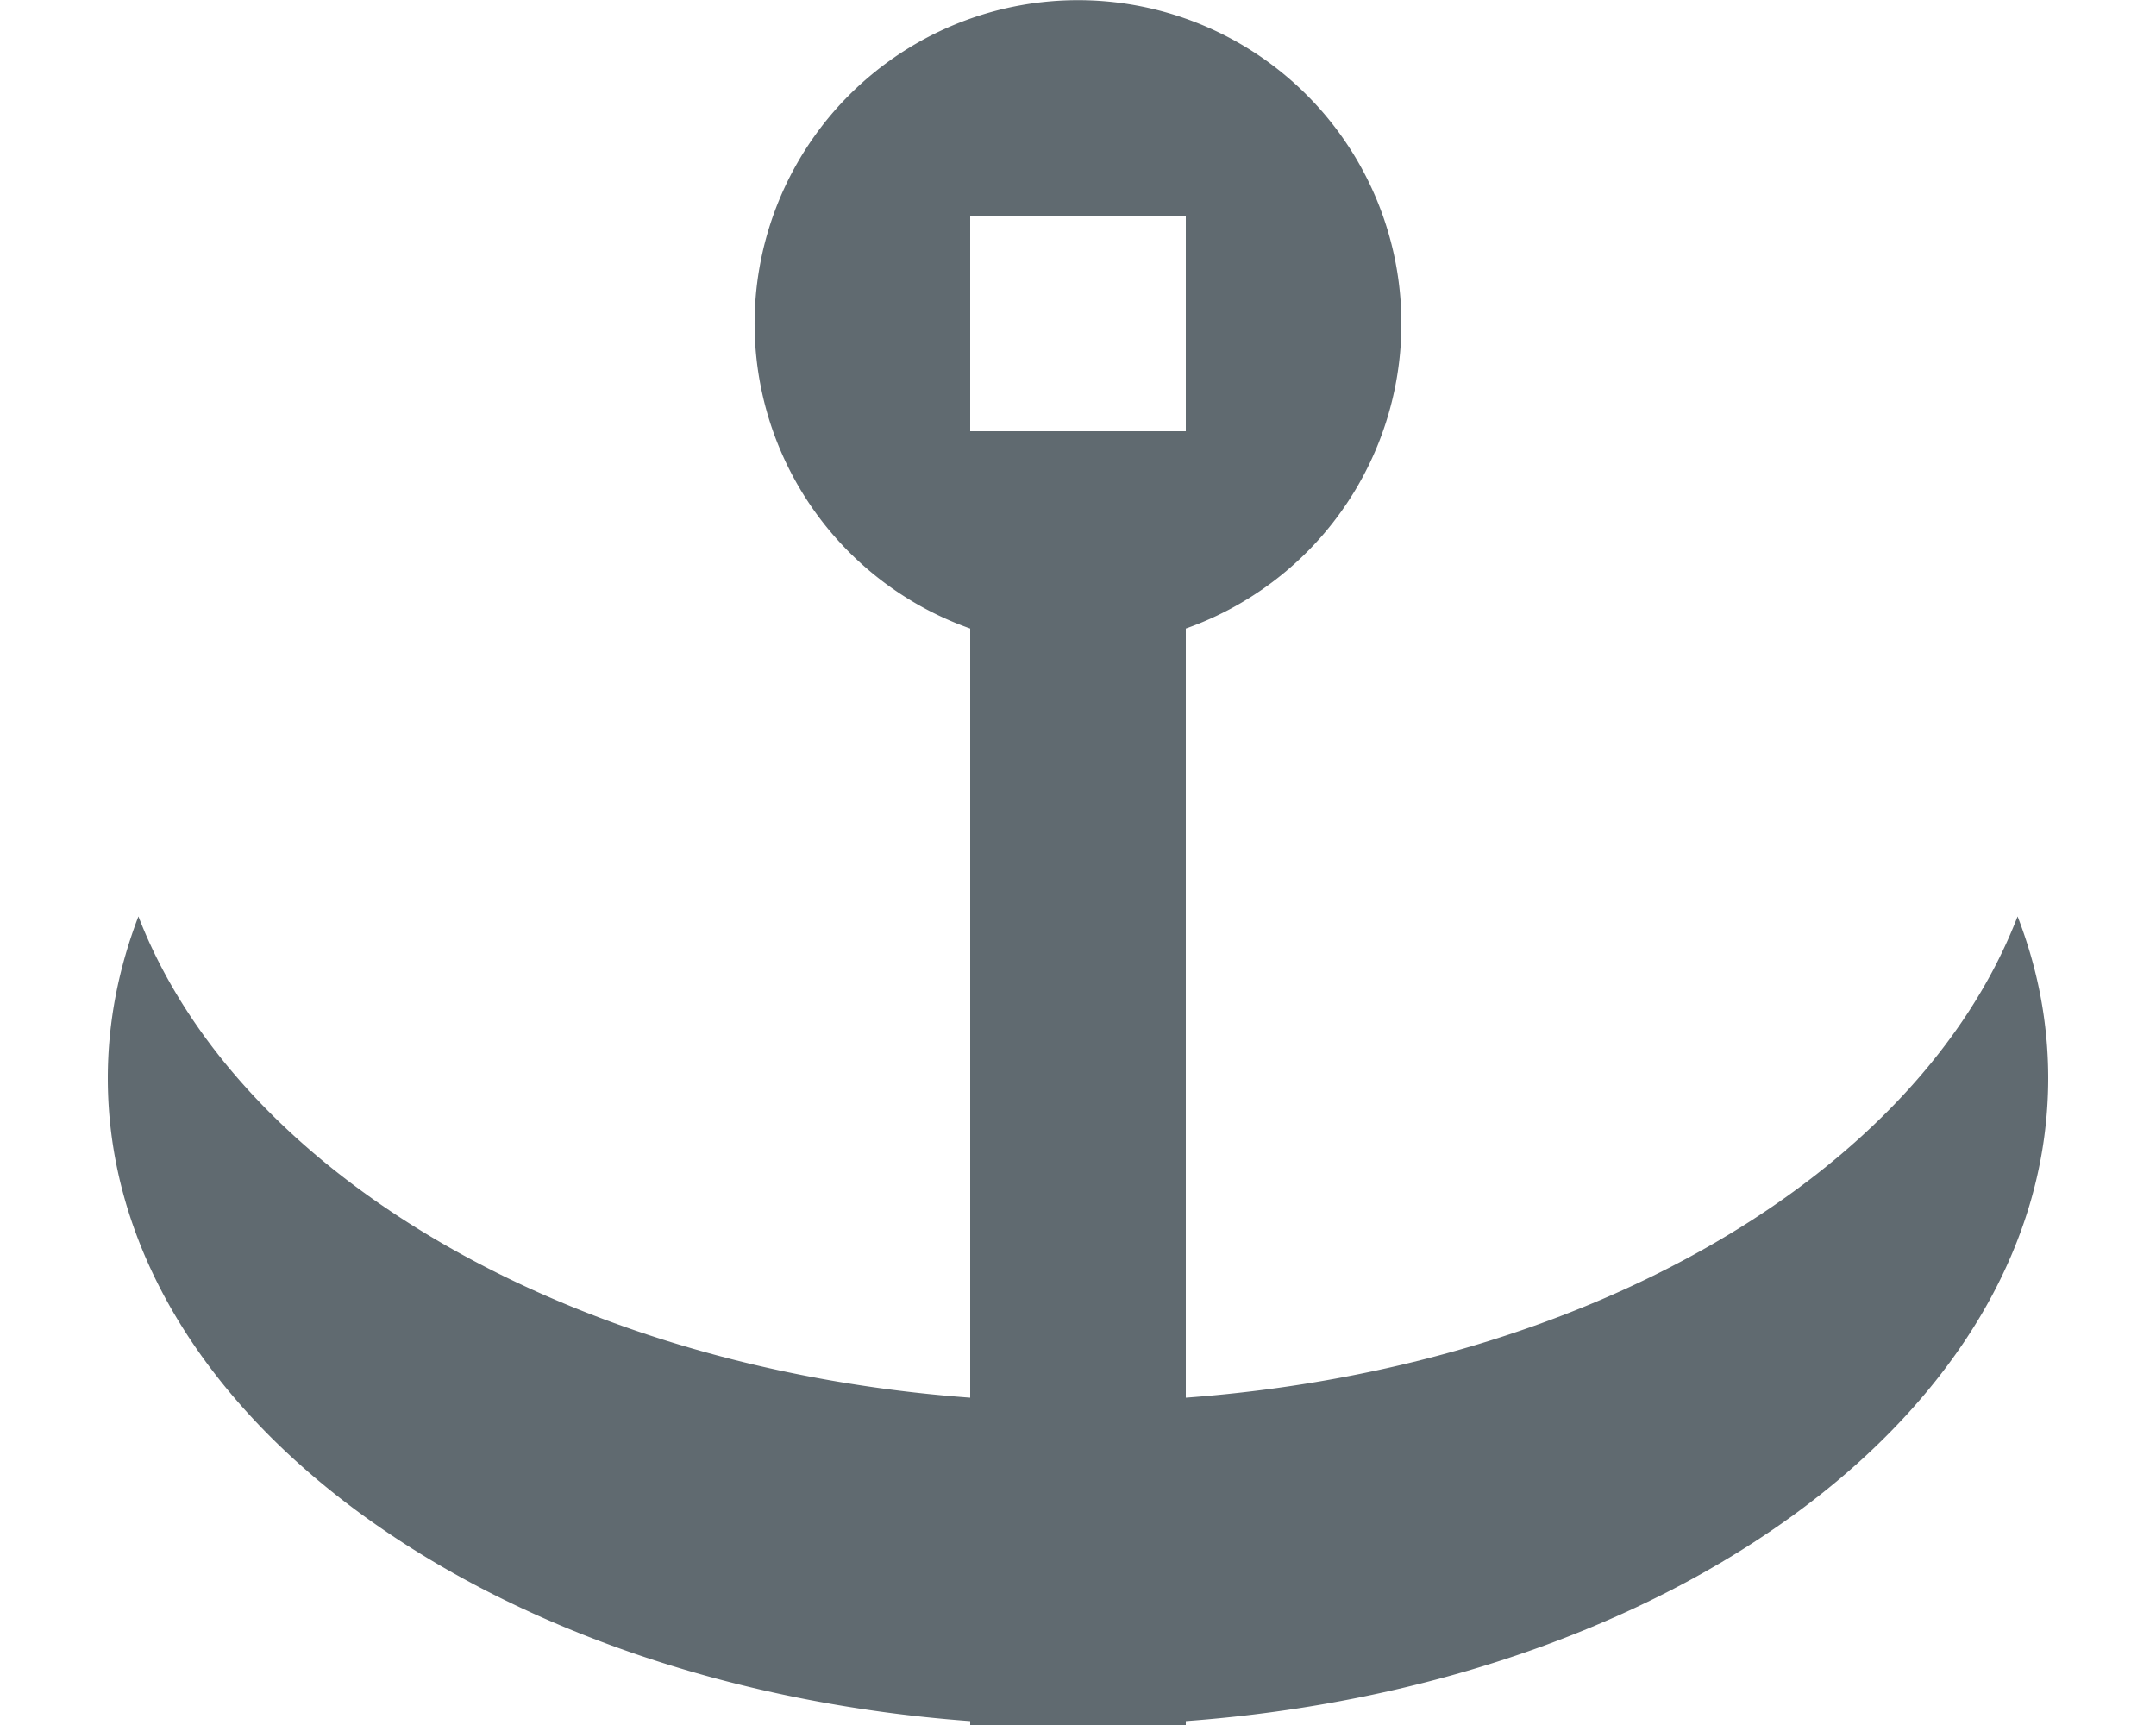 <svg xmlns="http://www.w3.org/2000/svg" width="10" height="8"><path fill="#606A70" fill-rule="evenodd" d="M5.5 6.482C7.373 6.344 8.899 5.44 9.358 4.25c.093.24.142.491.142.75 0 1.544-1.75 2.816-4 2.982V8h-1v-.018C2.25 7.816.5 6.544.5 5c0-.259.05-.51.142-.75.46 1.19 1.985 2.094 3.858 2.232V2.915a1.5 1.5 0 1 1 1 0v3.567zM4.5 1v1h1V1h-1z"/></svg>